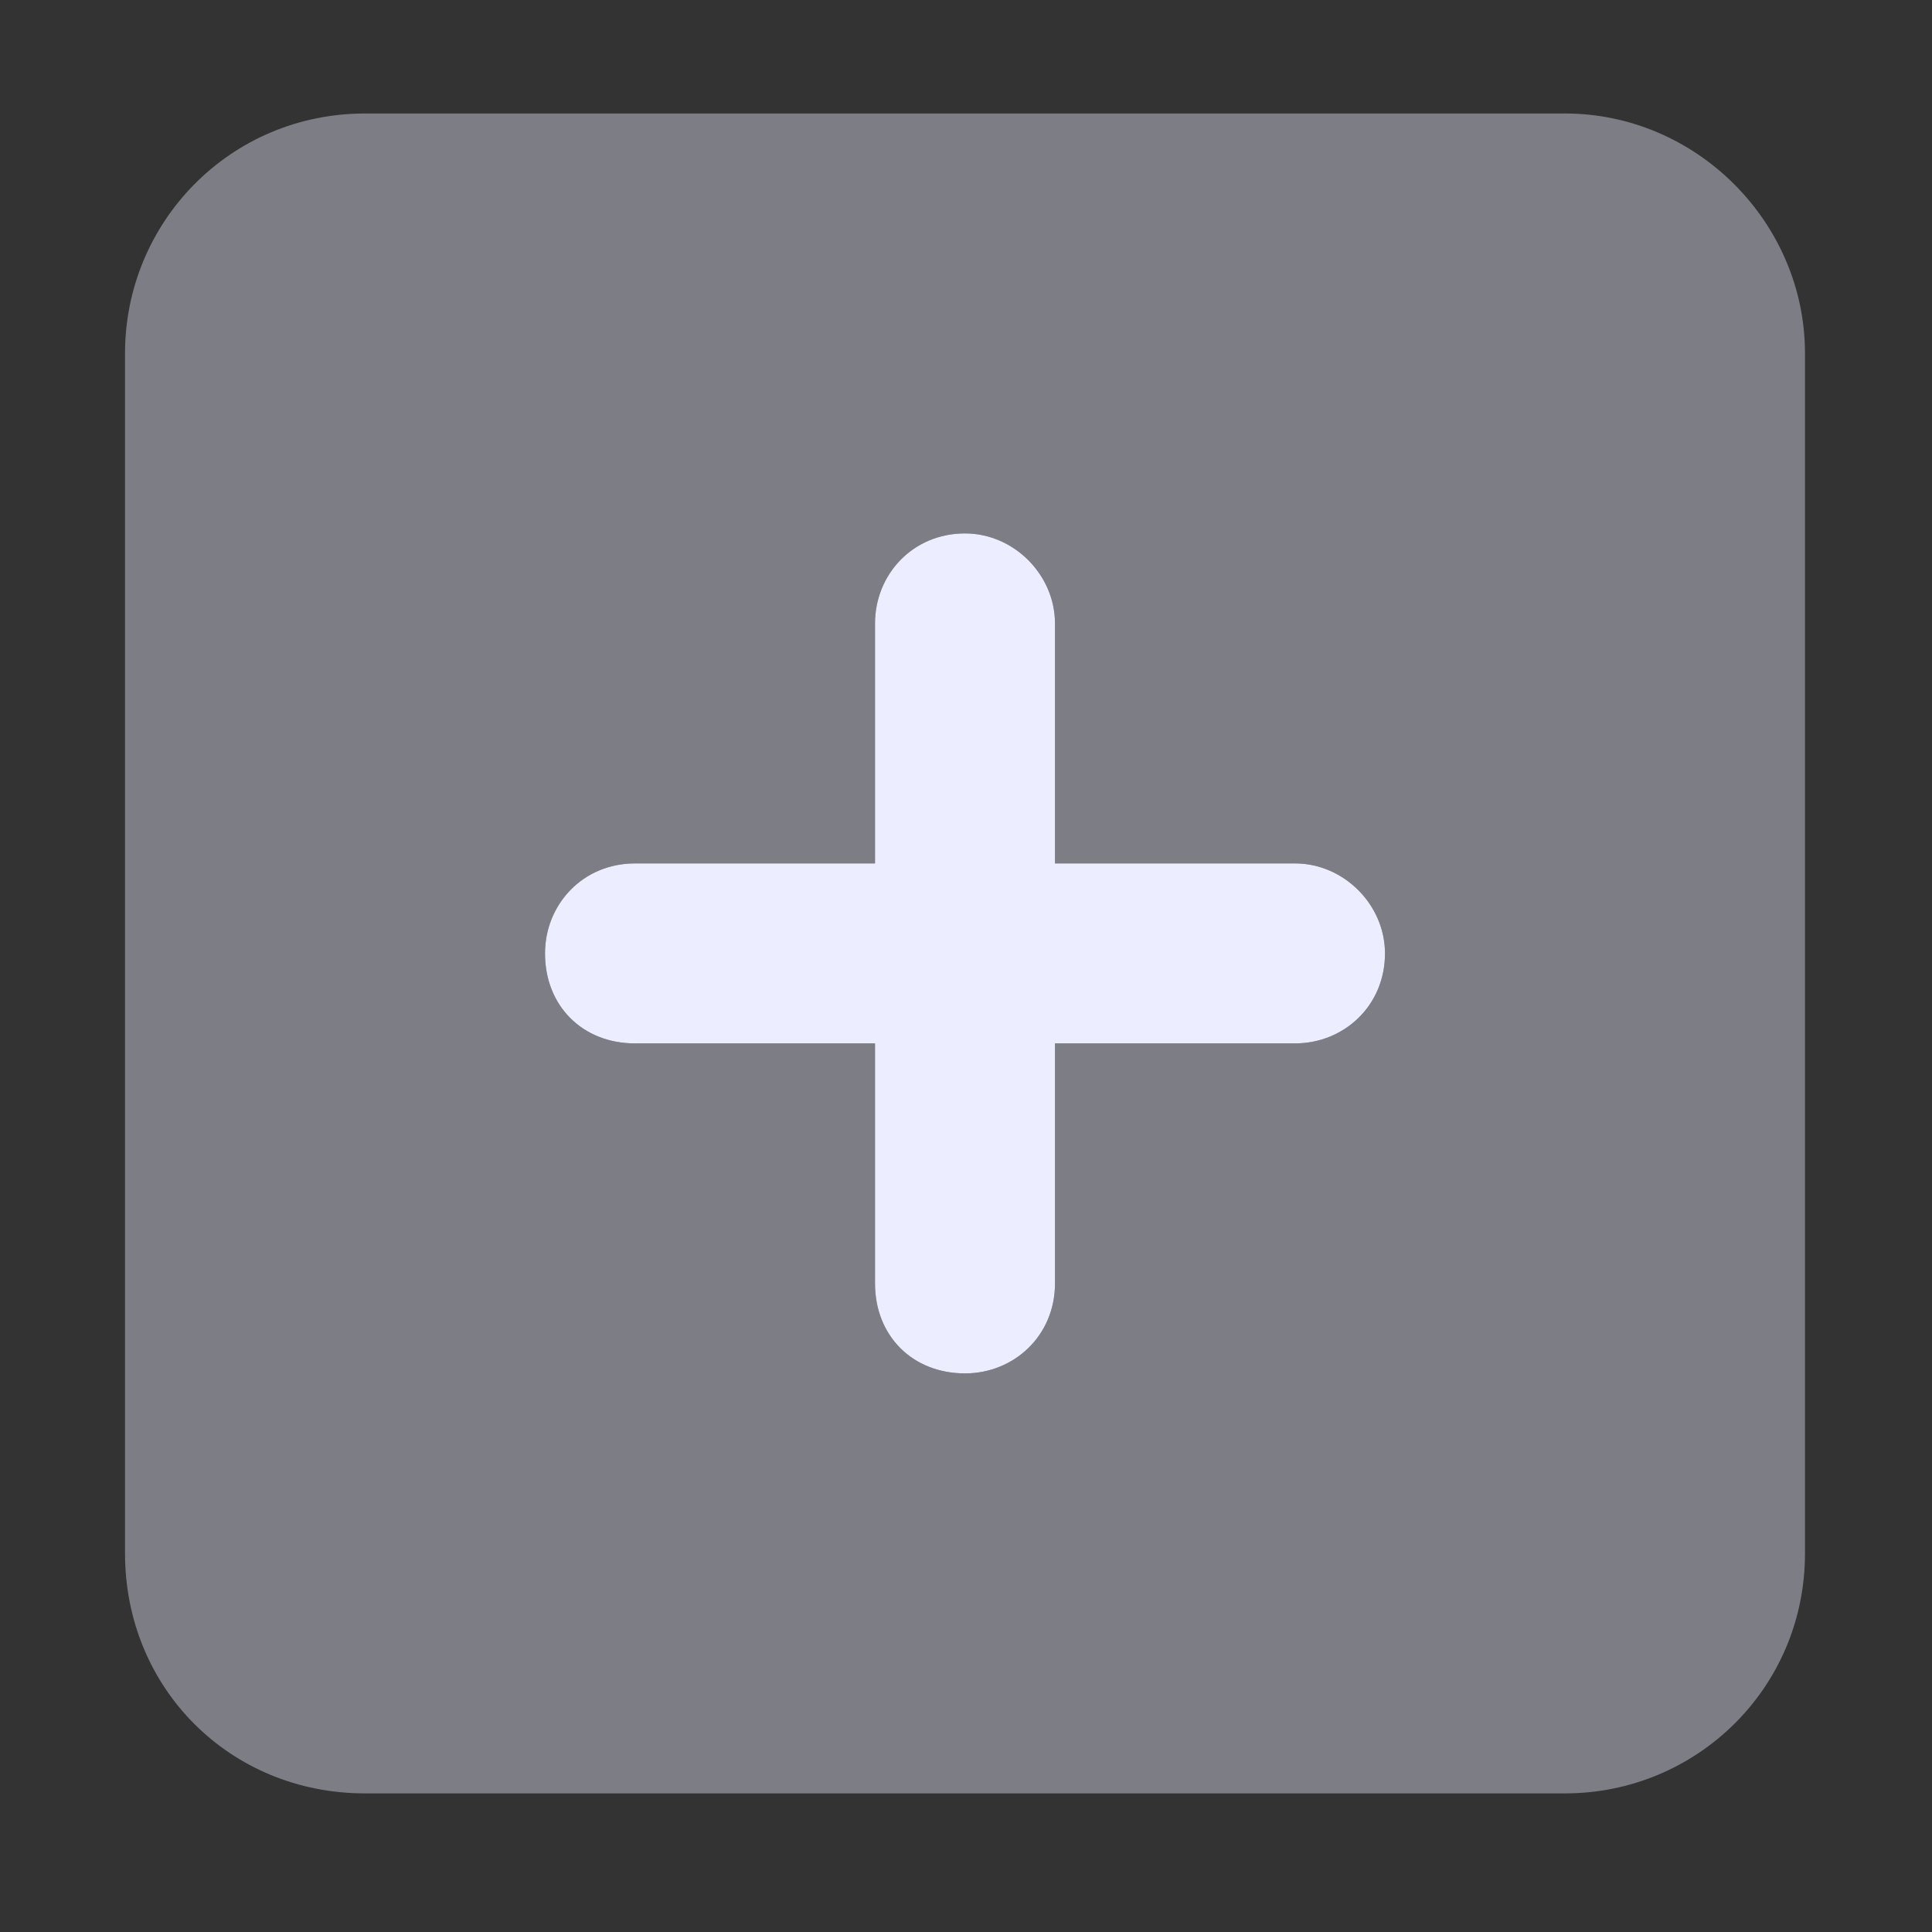 <svg width="31" height="31" viewBox="0 0 31 31" fill="none" xmlns="http://www.w3.org/2000/svg">
    <rect x="0" y="0" width="31" height="31" fill="#333333" stroke="none"/>
    <path d="M14.04 16.742H10.189C9.347 16.742 8.745 16.141 8.745 15.298C8.745 14.516 9.347 13.854 10.189 13.854H14.04V10.004C14.04 9.221 14.642 8.559 15.484 8.559C16.266 8.559 16.928 9.221 16.928 10.004V13.854H20.779C21.561 13.854 22.223 14.516 22.223 15.298C22.223 16.141 21.561 16.742 20.779 16.742H16.928V20.593C16.928 21.436 16.266 22.037 15.484 22.037C14.642 22.037 14.04 21.436 14.04 20.593V16.742Z"
          fill="#ECEDFF"/>
    <path opacity="0.4"
          d="M5.857 1.821H25.111C27.217 1.821 28.962 3.565 28.962 5.671V24.925C28.962 27.091 27.217 28.776 25.111 28.776H5.857C3.691 28.776 2.006 27.091 2.006 24.925V5.671C2.006 3.565 3.691 1.821 5.857 1.821ZM14.04 20.593C14.04 21.436 14.642 22.037 15.484 22.037C16.266 22.037 16.928 21.436 16.928 20.593V16.742H20.779C21.561 16.742 22.223 16.141 22.223 15.298C22.223 14.516 21.561 13.854 20.779 13.854H16.928V10.004C16.928 9.221 16.266 8.559 15.484 8.559C14.642 8.559 14.04 9.221 14.04 10.004V13.854H10.189C9.347 13.854 8.745 14.516 8.745 15.298C8.745 16.141 9.347 16.742 10.189 16.742H14.04V20.593Z"
          fill="#ECEDFF"/>
</svg>
